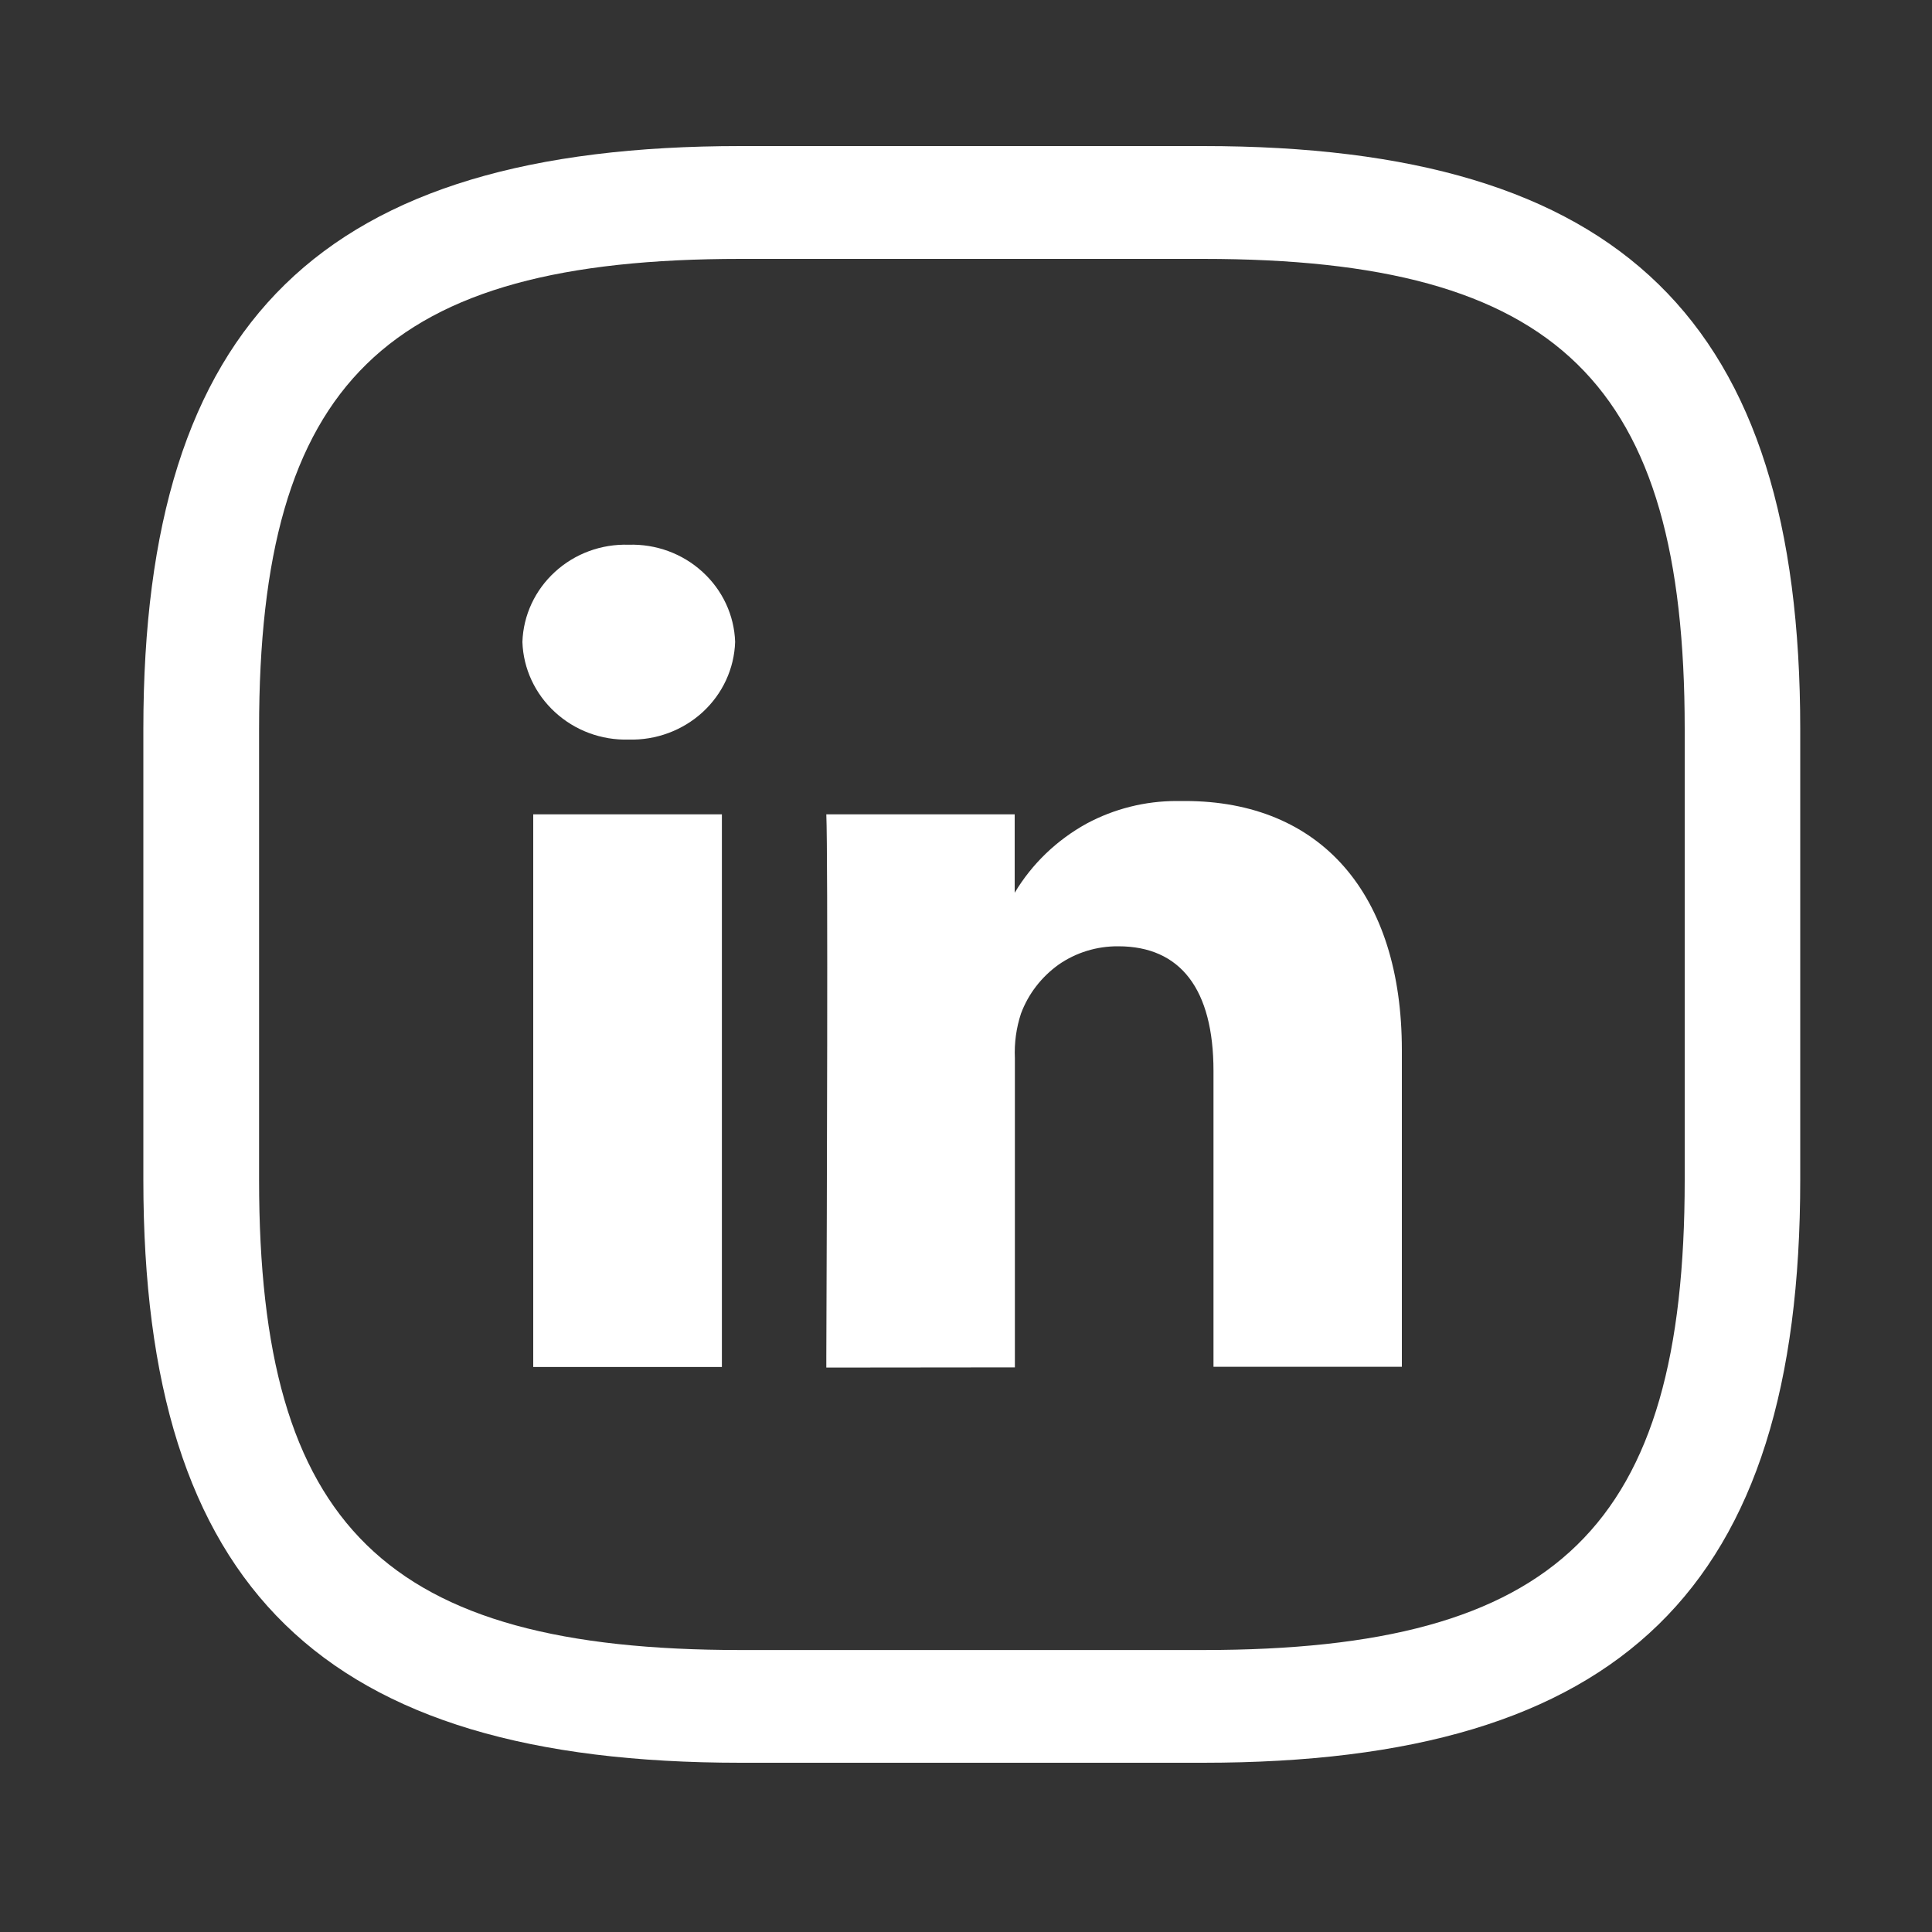 <svg width="20" height="20" viewBox="0 0 20 20" fill="none" xmlns="http://www.w3.org/2000/svg">
<rect x="0" y="0" width="20" height="20" fill="#333333" stroke="none"/>
<mask id="mask0_0_954" style="mask-type:luminance" maskUnits="userSpaceOnUse" x="0" y="0" width="20" height="20">
<path d="M20 0.116H0V19.628H20V0.116Z" fill="white"/>
</mask>
<g mask="url(#mask0_0_954)">
<path d="M7.667 18.248C3.336 18.248 1.484 16.444 1.484 12.216V7.545C1.484 3.32 3.334 1.512 7.667 1.512H12.454C16.786 1.512 18.636 3.317 18.636 7.545V12.216C18.636 16.441 16.786 18.248 12.454 18.248H7.667ZM2.682 7.545V12.216C2.682 15.802 3.99 17.081 7.667 17.081H12.454C16.131 17.081 17.44 15.802 17.44 12.216V7.545C17.44 3.96 16.132 2.68 12.454 2.68H7.667C3.99 2.68 2.682 3.96 2.682 7.545ZM8.554 14.157V14.132C8.554 14.113 8.554 14.083 8.554 14.042C8.56 12.498 8.572 8.862 8.554 8.43H10.504V9.242C10.683 8.942 10.941 8.695 11.25 8.525C11.535 8.372 11.855 8.292 12.18 8.292H12.225C12.24 8.292 12.254 8.292 12.266 8.292C13.674 8.292 14.512 9.255 14.512 10.871V14.149H12.562V11.087C12.562 10.241 12.221 9.796 11.577 9.796C11.354 9.794 11.137 9.861 10.957 9.987C10.779 10.115 10.644 10.291 10.569 10.493C10.52 10.642 10.499 10.798 10.506 10.954V14.155L8.554 14.157ZM5.52 14.151V8.43H7.473V14.151H5.52ZM5.408 6.645C5.417 6.37 5.538 6.109 5.745 5.92C5.951 5.731 6.225 5.63 6.508 5.639C6.791 5.63 7.066 5.731 7.272 5.92C7.479 6.108 7.601 6.369 7.61 6.645C7.601 6.922 7.48 7.183 7.273 7.373C7.066 7.562 6.791 7.664 6.508 7.656C6.225 7.664 5.951 7.562 5.745 7.372C5.539 7.183 5.417 6.922 5.408 6.646L5.408 6.645Z" fill="white"/>
</g>
</svg>
